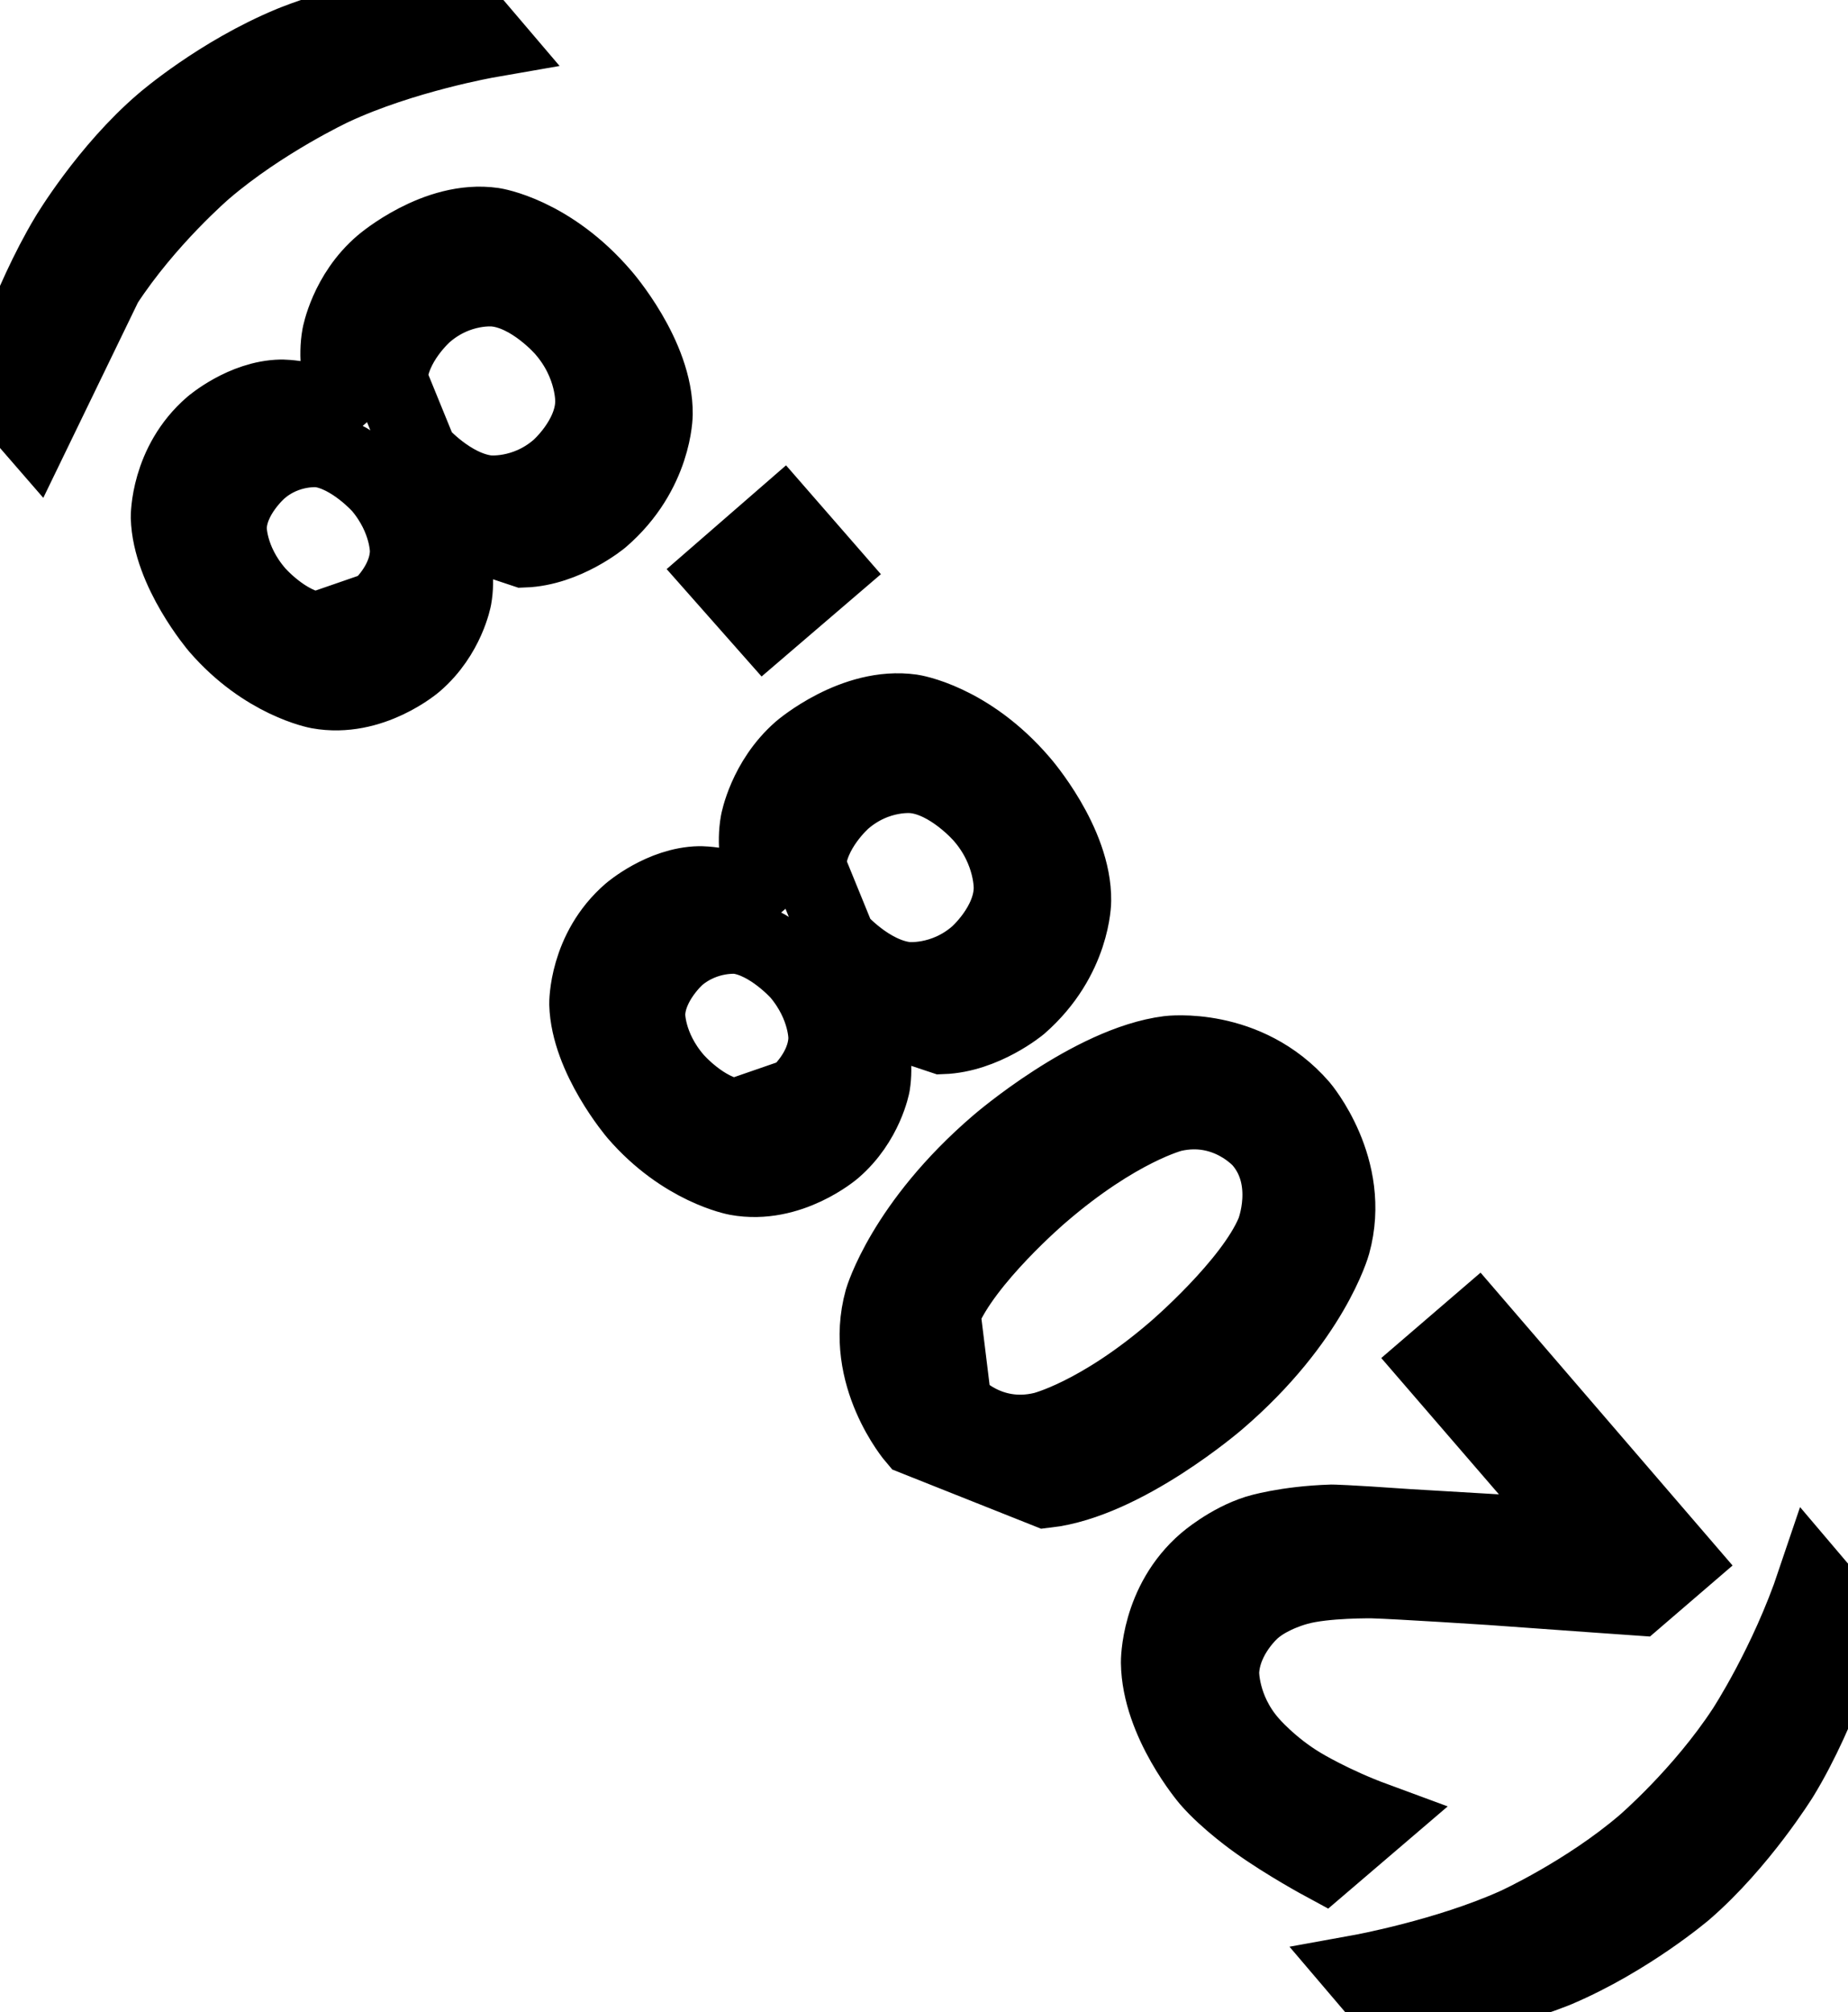 <svg xmlns="http://www.w3.org/2000/svg" width="24.73" height="26.92" viewBox="1284.8 1945.95 24.73 26.92">
                <rect x="1284.8" y="1945.95" width="24.73" height="26.92" fill="white"/>
                <path d="M 1303.0 1972.33 C 1303.0 1972.33 1304.16 1972.12 1305.09 1971.7 C 1305.09 1971.7 1306.03 1971.27 1306.8 1970.61 C 1306.8 1970.61 1307.57 1969.95 1308.14 1969.08 C 1308.14 1969.08 1308.71 1968.21 1309.08 1967.11 L 1309.53 1967.64 C 1309.53 1967.64 1309.19 1968.82 1308.64 1969.72 C 1308.64 1969.72 1308.09 1970.61 1307.35 1971.25 C 1307.35 1971.25 1306.6 1971.89 1305.64 1972.3 C 1305.64 1972.3 1304.68 1972.7 1303.46 1972.87 Z M 1306.01 1966.51 L 1303.99 1964.17 L 1304.56 1963.68 L 1307.28 1966.84 L 1306.71 1967.33 C 1306.71 1967.33 1305.99 1967.28 1304.75 1967.19 C 1304.75 1967.19 1303.52 1967.11 1303.17 1967.1 C 1303.17 1967.1 1302.53 1967.09 1302.17 1967.19 C 1302.17 1967.19 1301.81 1967.28 1301.57 1967.49 C 1301.57 1967.49 1301.17 1967.83 1301.15 1968.32 C 1301.15 1968.32 1301.14 1968.81 1301.53 1969.26 C 1301.53 1969.26 1301.8 1969.58 1302.22 1969.83 C 1302.22 1969.83 1302.63 1970.08 1303.2 1970.29 L 1302.51 1970.88 C 1302.51 1970.88 1302.01 1970.61 1301.62 1970.33 C 1301.62 1970.33 1301.22 1970.05 1300.97 1969.76 C 1300.97 1969.76 1300.31 1968.99 1300.3 1968.19 C 1300.3 1968.19 1300.29 1967.39 1300.93 1966.84 C 1300.93 1966.84 1301.24 1966.57 1301.62 1966.45 C 1301.62 1966.45 1302.0 1966.33 1302.62 1966.31 C 1302.62 1966.31 1302.79 1966.31 1303.64 1966.37 Z M 1297.57 1964.73 C 1297.57 1964.73 1298.02 1965.25 1298.76 1965.07 C 1298.76 1965.07 1299.5 1964.89 1300.52 1964.01 C 1300.52 1964.01 1301.55 1963.13 1301.84 1962.43 C 1301.84 1962.43 1302.12 1961.73 1301.67 1961.21 C 1301.67 1961.21 1301.22 1960.69 1300.49 1960.86 C 1300.49 1960.86 1299.76 1961.04 1298.73 1961.93 C 1298.73 1961.93 1297.71 1962.8 1297.42 1963.51 Z M 1297.04 1965.19 C 1297.04 1965.19 1296.32 1964.35 1296.6 1963.34 C 1296.6 1963.34 1296.89 1962.33 1298.15 1961.25 C 1298.15 1961.25 1299.4 1960.17 1300.44 1960.04 C 1300.44 1960.04 1301.48 1959.91 1302.21 1960.75 C 1302.21 1960.75 1302.92 1961.58 1302.64 1962.59 C 1302.64 1962.59 1302.36 1963.61 1301.1 1964.69 C 1301.1 1964.69 1299.85 1965.77 1298.8 1965.89 Z M 1296.02 1958.52 C 1296.02 1958.52 1296.43 1958.99 1296.92 1959.05 C 1296.92 1959.05 1297.42 1959.11 1297.87 1958.72 C 1297.87 1958.72 1298.32 1958.33 1298.33 1957.84 C 1298.33 1957.84 1298.35 1957.34 1297.94 1956.87 C 1297.94 1956.87 1297.52 1956.38 1297.03 1956.33 C 1297.03 1956.33 1296.54 1956.27 1296.09 1956.66 C 1296.09 1956.66 1295.64 1957.05 1295.62 1957.54 Z M 1296.3 1959.45 C 1296.3 1959.45 1296.56 1959.96 1296.48 1960.46 C 1296.48 1960.46 1296.39 1960.96 1295.96 1961.33 C 1295.96 1961.33 1295.37 1961.84 1294.66 1961.71 C 1294.66 1961.71 1293.94 1961.58 1293.31 1960.85 C 1293.31 1960.85 1292.67 1960.1 1292.65 1959.38 C 1292.65 1959.38 1292.64 1958.66 1293.23 1958.15 C 1293.23 1958.15 1293.66 1957.78 1294.16 1957.77 C 1294.16 1957.77 1294.67 1957.76 1295.14 1958.1 C 1295.14 1958.1 1294.84 1957.51 1294.94 1956.95 C 1294.94 1956.95 1295.04 1956.39 1295.51 1955.98 C 1295.51 1955.98 1296.23 1955.36 1297.0 1955.47 C 1297.0 1955.47 1297.76 1955.58 1298.47 1956.41 C 1298.47 1956.41 1299.18 1957.22 1299.17 1958.0 C 1299.17 1958.0 1299.17 1958.77 1298.45 1959.4 C 1298.45 1959.4 1297.97 1959.8 1297.41 1959.82 Z M 1295.46 1960.6 C 1295.46 1960.6 1295.84 1960.28 1295.85 1959.84 C 1295.85 1959.84 1295.86 1959.41 1295.49 1958.97 C 1295.49 1958.97 1295.11 1958.54 1294.68 1958.48 C 1294.68 1958.48 1294.25 1958.43 1293.87 1958.75 C 1293.87 1958.75 1293.48 1959.09 1293.47 1959.52 C 1293.47 1959.52 1293.46 1959.95 1293.84 1960.39 C 1293.84 1960.39 1294.22 1960.83 1294.65 1960.88 Z M 1295.04 1954.3 L 1294.43 1953.61 L 1295.27 1952.88 L 1295.88 1953.58 Z M 1290.42 1952.01 C 1290.42 1952.01 1290.83 1952.48 1291.32 1952.54 C 1291.32 1952.54 1291.82 1952.6 1292.27 1952.21 C 1292.27 1952.21 1292.72 1951.82 1292.73 1951.33 C 1292.73 1951.33 1292.75 1950.83 1292.34 1950.36 C 1292.34 1950.36 1291.92 1949.87 1291.43 1949.82 C 1291.43 1949.82 1290.94 1949.76 1290.49 1950.15 C 1290.49 1950.15 1290.04 1950.54 1290.02 1951.03 Z M 1290.7 1952.94 C 1290.7 1952.94 1290.97 1953.45 1290.88 1953.95 C 1290.88 1953.95 1290.79 1954.45 1290.36 1954.82 C 1290.36 1954.82 1289.77 1955.33 1289.06 1955.2 C 1289.06 1955.2 1288.34 1955.07 1287.71 1954.34 C 1287.71 1954.34 1287.07 1953.59 1287.05 1952.87 C 1287.05 1952.87 1287.04 1952.15 1287.63 1951.64 C 1287.63 1951.64 1288.06 1951.27 1288.56 1951.26 C 1288.56 1951.26 1289.07 1951.25 1289.54 1951.59 C 1289.54 1951.59 1289.24 1951.0 1289.34 1950.44 C 1289.34 1950.44 1289.44 1949.88 1289.91 1949.48 C 1289.91 1949.48 1290.64 1948.85 1291.4 1948.96 C 1291.4 1948.96 1292.16 1949.07 1292.87 1949.9 C 1292.87 1949.9 1293.58 1950.71 1293.57 1951.49 C 1293.57 1951.49 1293.57 1952.27 1292.85 1952.89 C 1292.85 1952.89 1292.37 1953.29 1291.81 1953.31 Z M 1289.86 1954.09 C 1289.86 1954.09 1290.24 1953.77 1290.25 1953.33 C 1290.25 1953.33 1290.26 1952.9 1289.89 1952.46 C 1289.89 1952.46 1289.51 1952.03 1289.08 1951.97 C 1289.08 1951.97 1288.65 1951.92 1288.28 1952.24 C 1288.28 1952.24 1287.88 1952.58 1287.87 1953.01 C 1287.87 1953.01 1287.86 1953.44 1288.24 1953.88 C 1288.24 1953.88 1288.62 1954.32 1289.05 1954.37 Z M 1285.26 1951.71 L 1284.8 1951.18 C 1284.8 1951.18 1285.16 1950.01 1285.7 1949.11 C 1285.7 1949.11 1286.23 1948.22 1286.98 1947.58 C 1286.98 1947.58 1287.73 1946.93 1288.7 1946.53 C 1288.7 1946.53 1289.67 1946.13 1290.88 1945.95 L 1291.34 1946.49 C 1291.34 1946.49 1290.19 1946.69 1289.25 1947.13 C 1289.25 1947.13 1288.31 1947.57 1287.54 1948.23 C 1287.54 1948.23 1286.77 1948.89 1286.21 1949.75 Z" stroke="black" fill="none" stroke-width="1" />
                </svg>